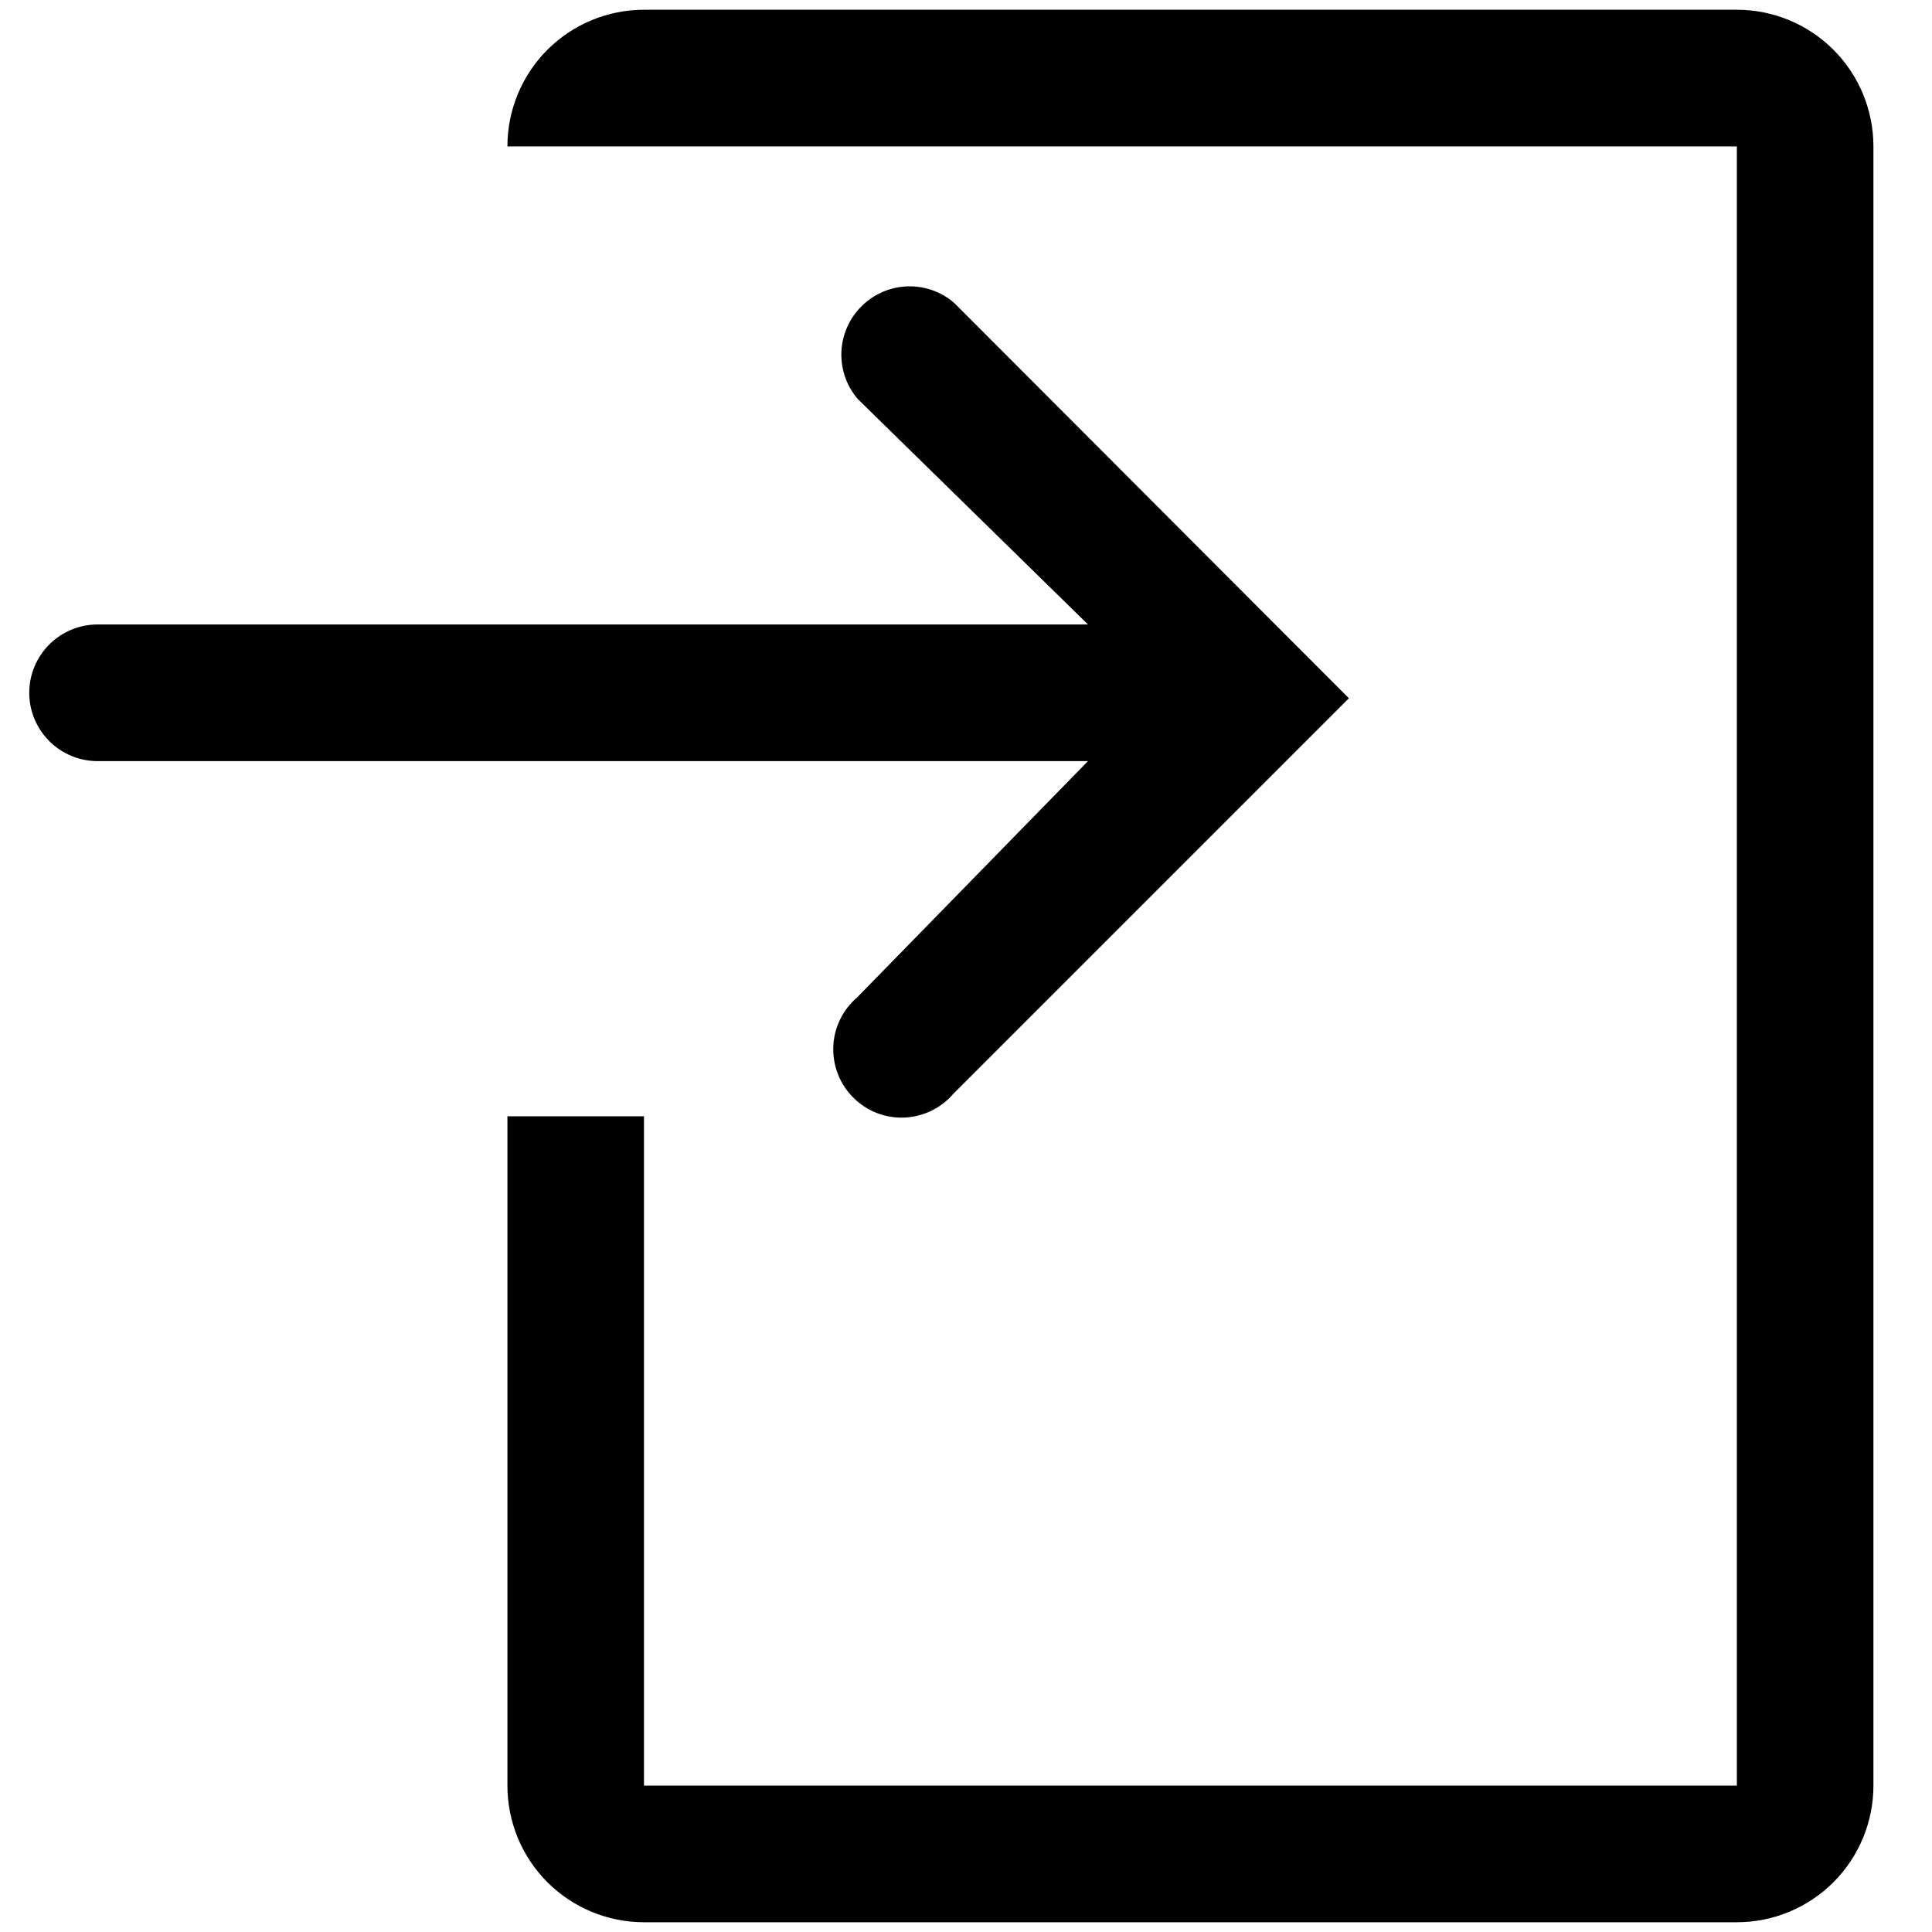 <svg width="22" height="22" viewBox="0 0 22 22" fill="none" xmlns="http://www.w3.org/2000/svg">
<path d="M19.778 0.111H7.333C6.921 0.111 6.525 0.275 6.233 0.567C5.942 0.858 5.778 1.254 5.778 1.667H19.778V20.333H7.333V12.711H5.778V20.333C5.778 20.746 5.942 21.142 6.233 21.433C6.525 21.725 6.921 21.889 7.333 21.889H19.778C20.19 21.889 20.586 21.725 20.878 21.433C21.169 21.142 21.333 20.746 21.333 20.333V1.667C21.333 1.254 21.169 0.858 20.878 0.567C20.586 0.275 20.19 0.111 19.778 0.111Z" fill="black"/>
<path d="M9.76 11.358C9.679 11.428 9.612 11.513 9.566 11.61C9.519 11.706 9.493 11.811 9.489 11.918C9.485 12.026 9.503 12.133 9.542 12.232C9.581 12.332 9.64 12.423 9.716 12.498C9.792 12.574 9.882 12.634 9.982 12.673C10.082 12.712 10.189 12.73 10.296 12.726C10.403 12.722 10.508 12.695 10.605 12.649C10.701 12.602 10.787 12.536 10.857 12.454L15.36 7.951L10.864 3.448C10.716 3.32 10.524 3.254 10.329 3.261C10.133 3.269 9.947 3.35 9.809 3.489C9.67 3.627 9.589 3.813 9.581 4.009C9.574 4.204 9.64 4.396 9.768 4.544L12.389 7.111H1.111C0.905 7.111 0.707 7.193 0.561 7.339C0.415 7.485 0.333 7.683 0.333 7.889C0.333 8.095 0.415 8.293 0.561 8.439C0.707 8.585 0.905 8.667 1.111 8.667H12.389L9.76 11.358Z" fill="black"/>
</svg>
